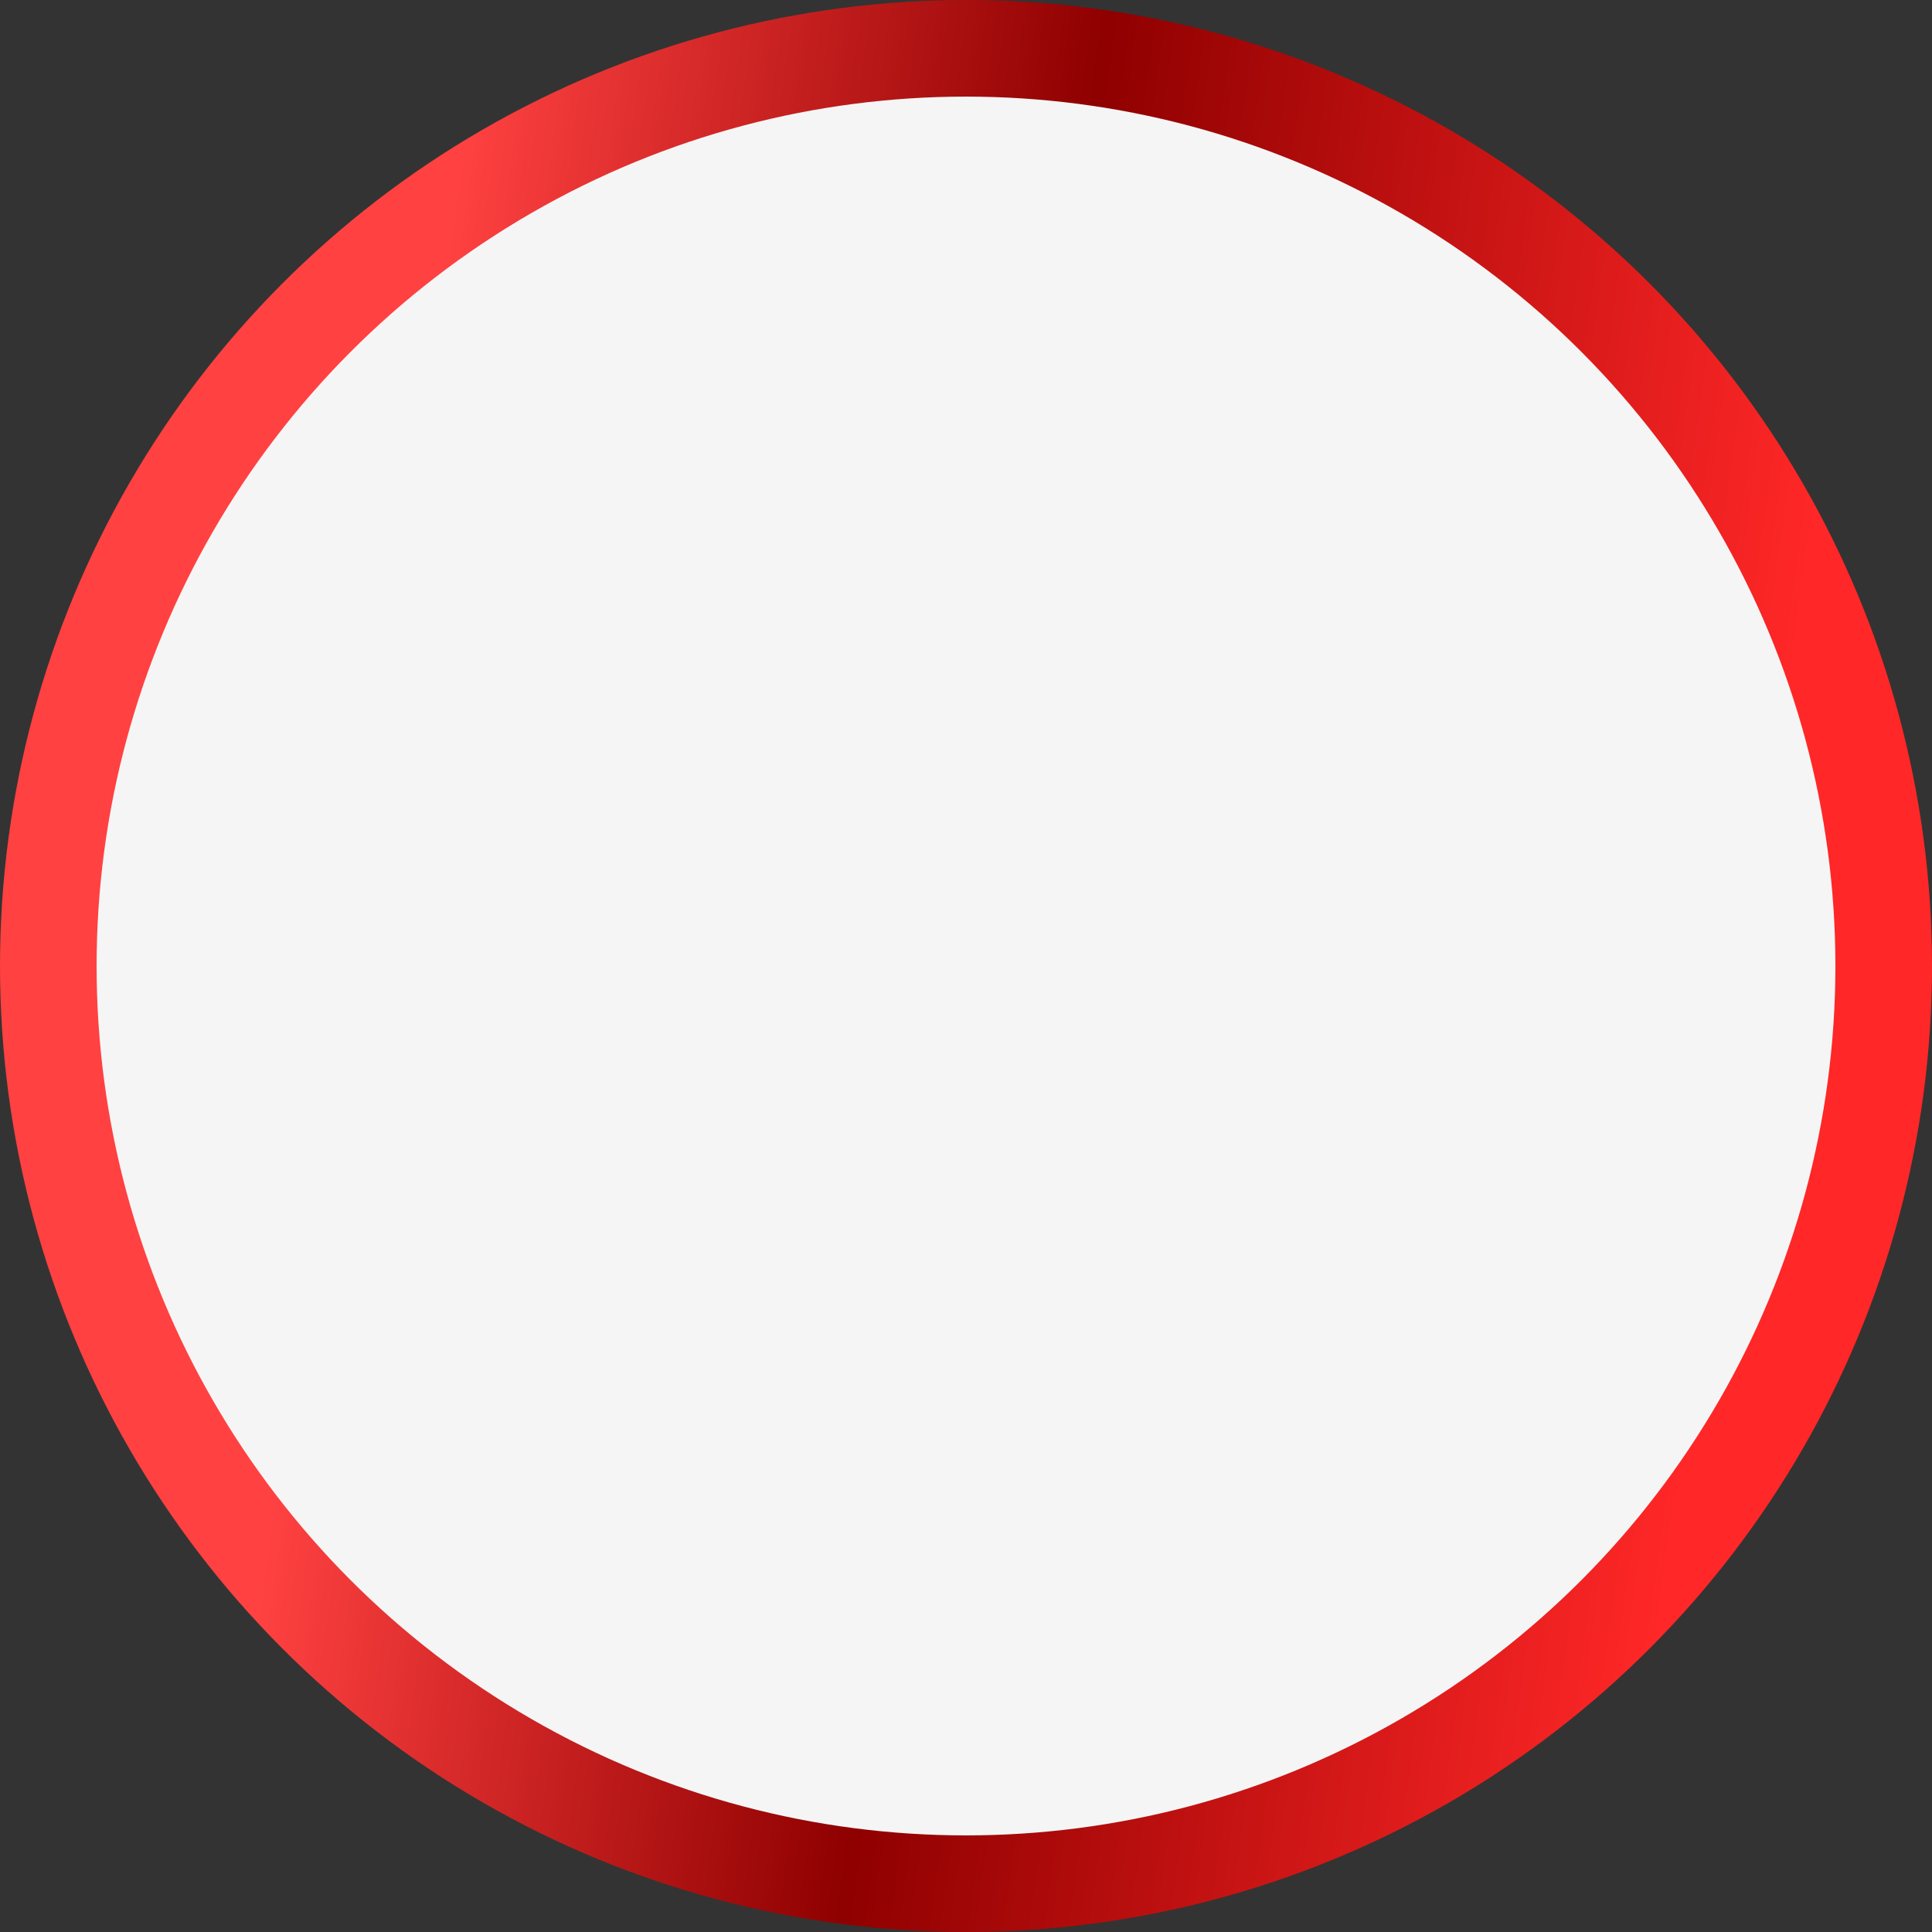 <svg width="120" height="120" viewBox="0 0 120 120" fill="none" xmlns="http://www.w3.org/2000/svg">
<rect x="0" y="0" width="120" height="120" fill="#333333" stroke="none"/>
<circle cx="60" cy="60" r="57" fill="#F5F5F5" stroke="url(#paint0_linear_442_278)" stroke-width="6"/>
<defs>
<linearGradient id="paint0_linear_442_278" x1="15.6" y1="31.2" x2="119.006" y2="45.633" gradientUnits="userSpaceOnUse">
<stop offset="0.094" stop-color="#FF4141"/>
<stop offset="0.464" stop-color="#8F0000"/>
<stop offset="0.922" stop-color="#FF2727"/>
</linearGradient>
</defs>
</svg>
